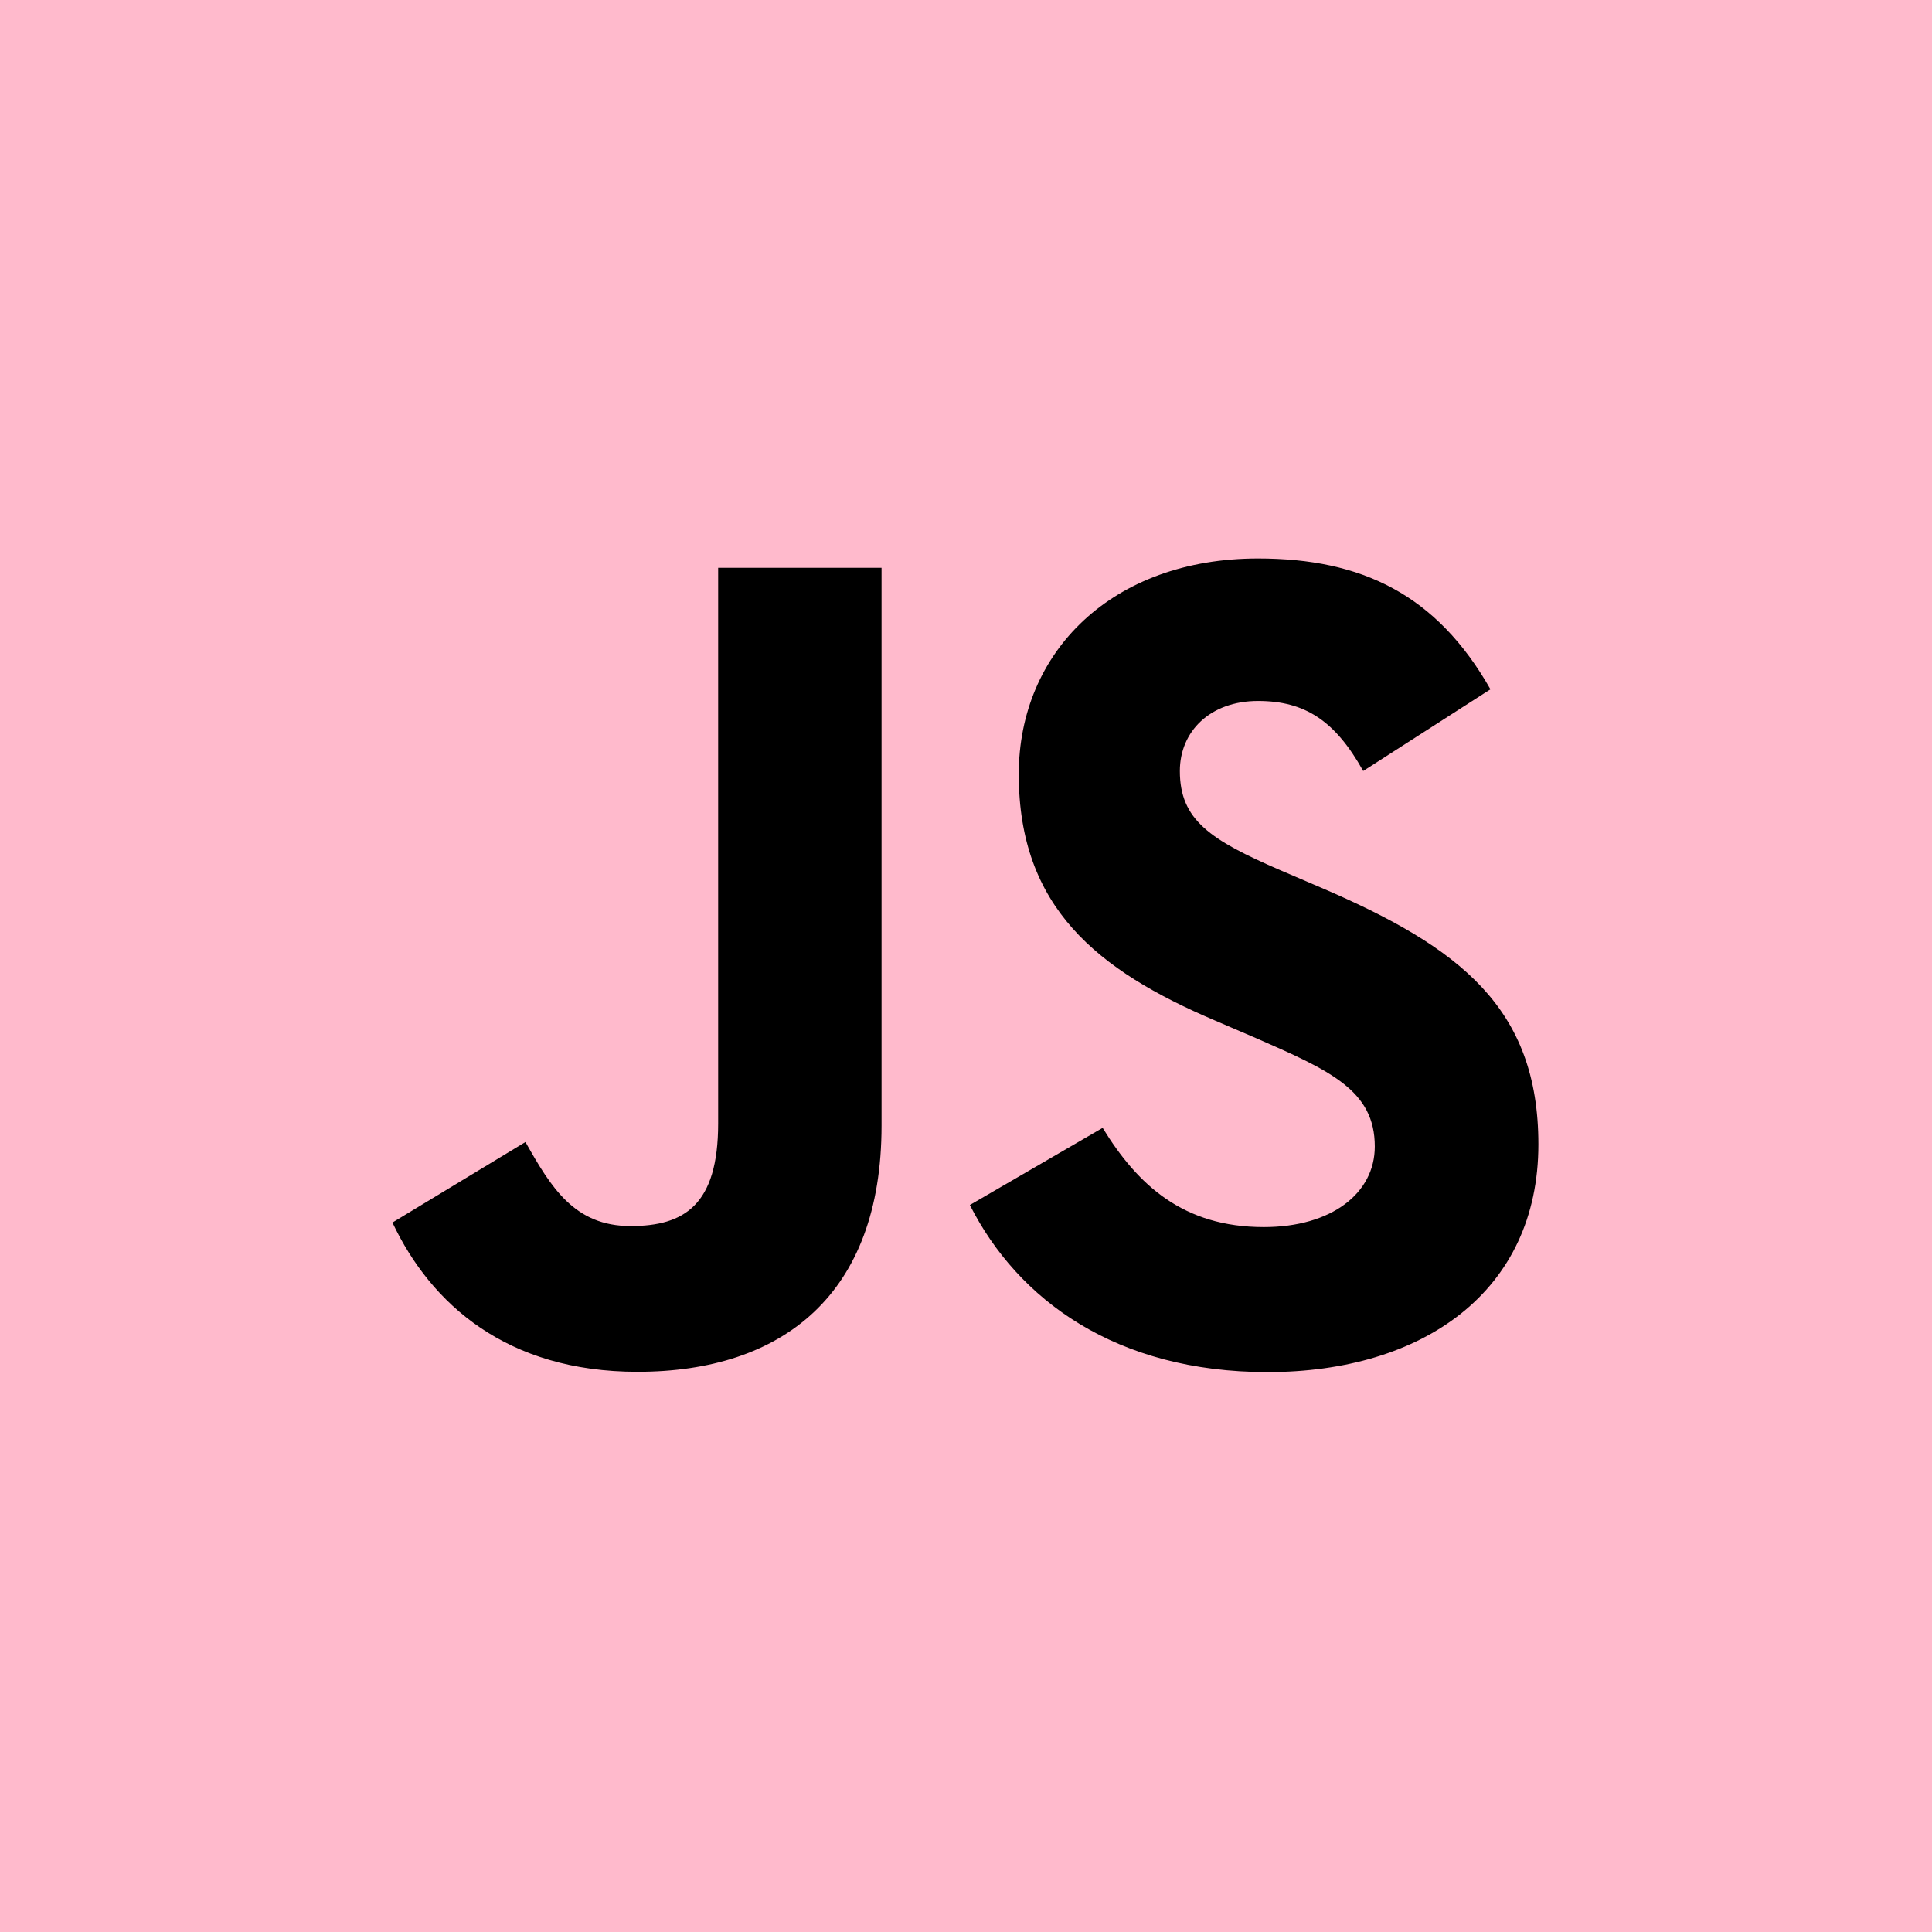 <svg xmlns="http://www.w3.org/2000/svg" width="512" height="512" fill="none" viewBox="0 0 512 512"><rect width="512" height="512" fill="#FFBACC"/><path fill="#000" d="M292.215 298.897C301.497 314.052 313.573 325.192 334.931 325.192C352.873 325.192 364.335 316.225 364.335 303.834C364.335 288.986 352.559 283.727 332.81 275.088L321.985 270.444C290.737 257.131 269.979 240.454 269.979 205.199C269.979 172.723 294.724 148 333.395 148C360.927 148 380.719 157.582 394.983 182.67L361.263 204.321C353.839 191.009 345.83 185.764 333.395 185.764C320.712 185.764 312.673 193.81 312.673 204.321C312.673 217.312 320.719 222.571 339.298 230.616L350.123 235.254C386.915 251.031 407.688 267.115 407.688 303.278C407.688 342.264 377.062 363.622 335.933 363.622C295.718 363.622 269.738 344.458 257.025 319.34L292.215 298.897ZM139.248 302.649C146.051 314.718 152.239 324.921 167.116 324.921C181.343 324.921 190.318 319.355 190.318 297.712V150.472H233.619V298.297C233.619 343.134 207.331 363.542 168.959 363.542C134.289 363.542 114.211 345.599 104 323.989L139.248 302.649Z"/></svg>